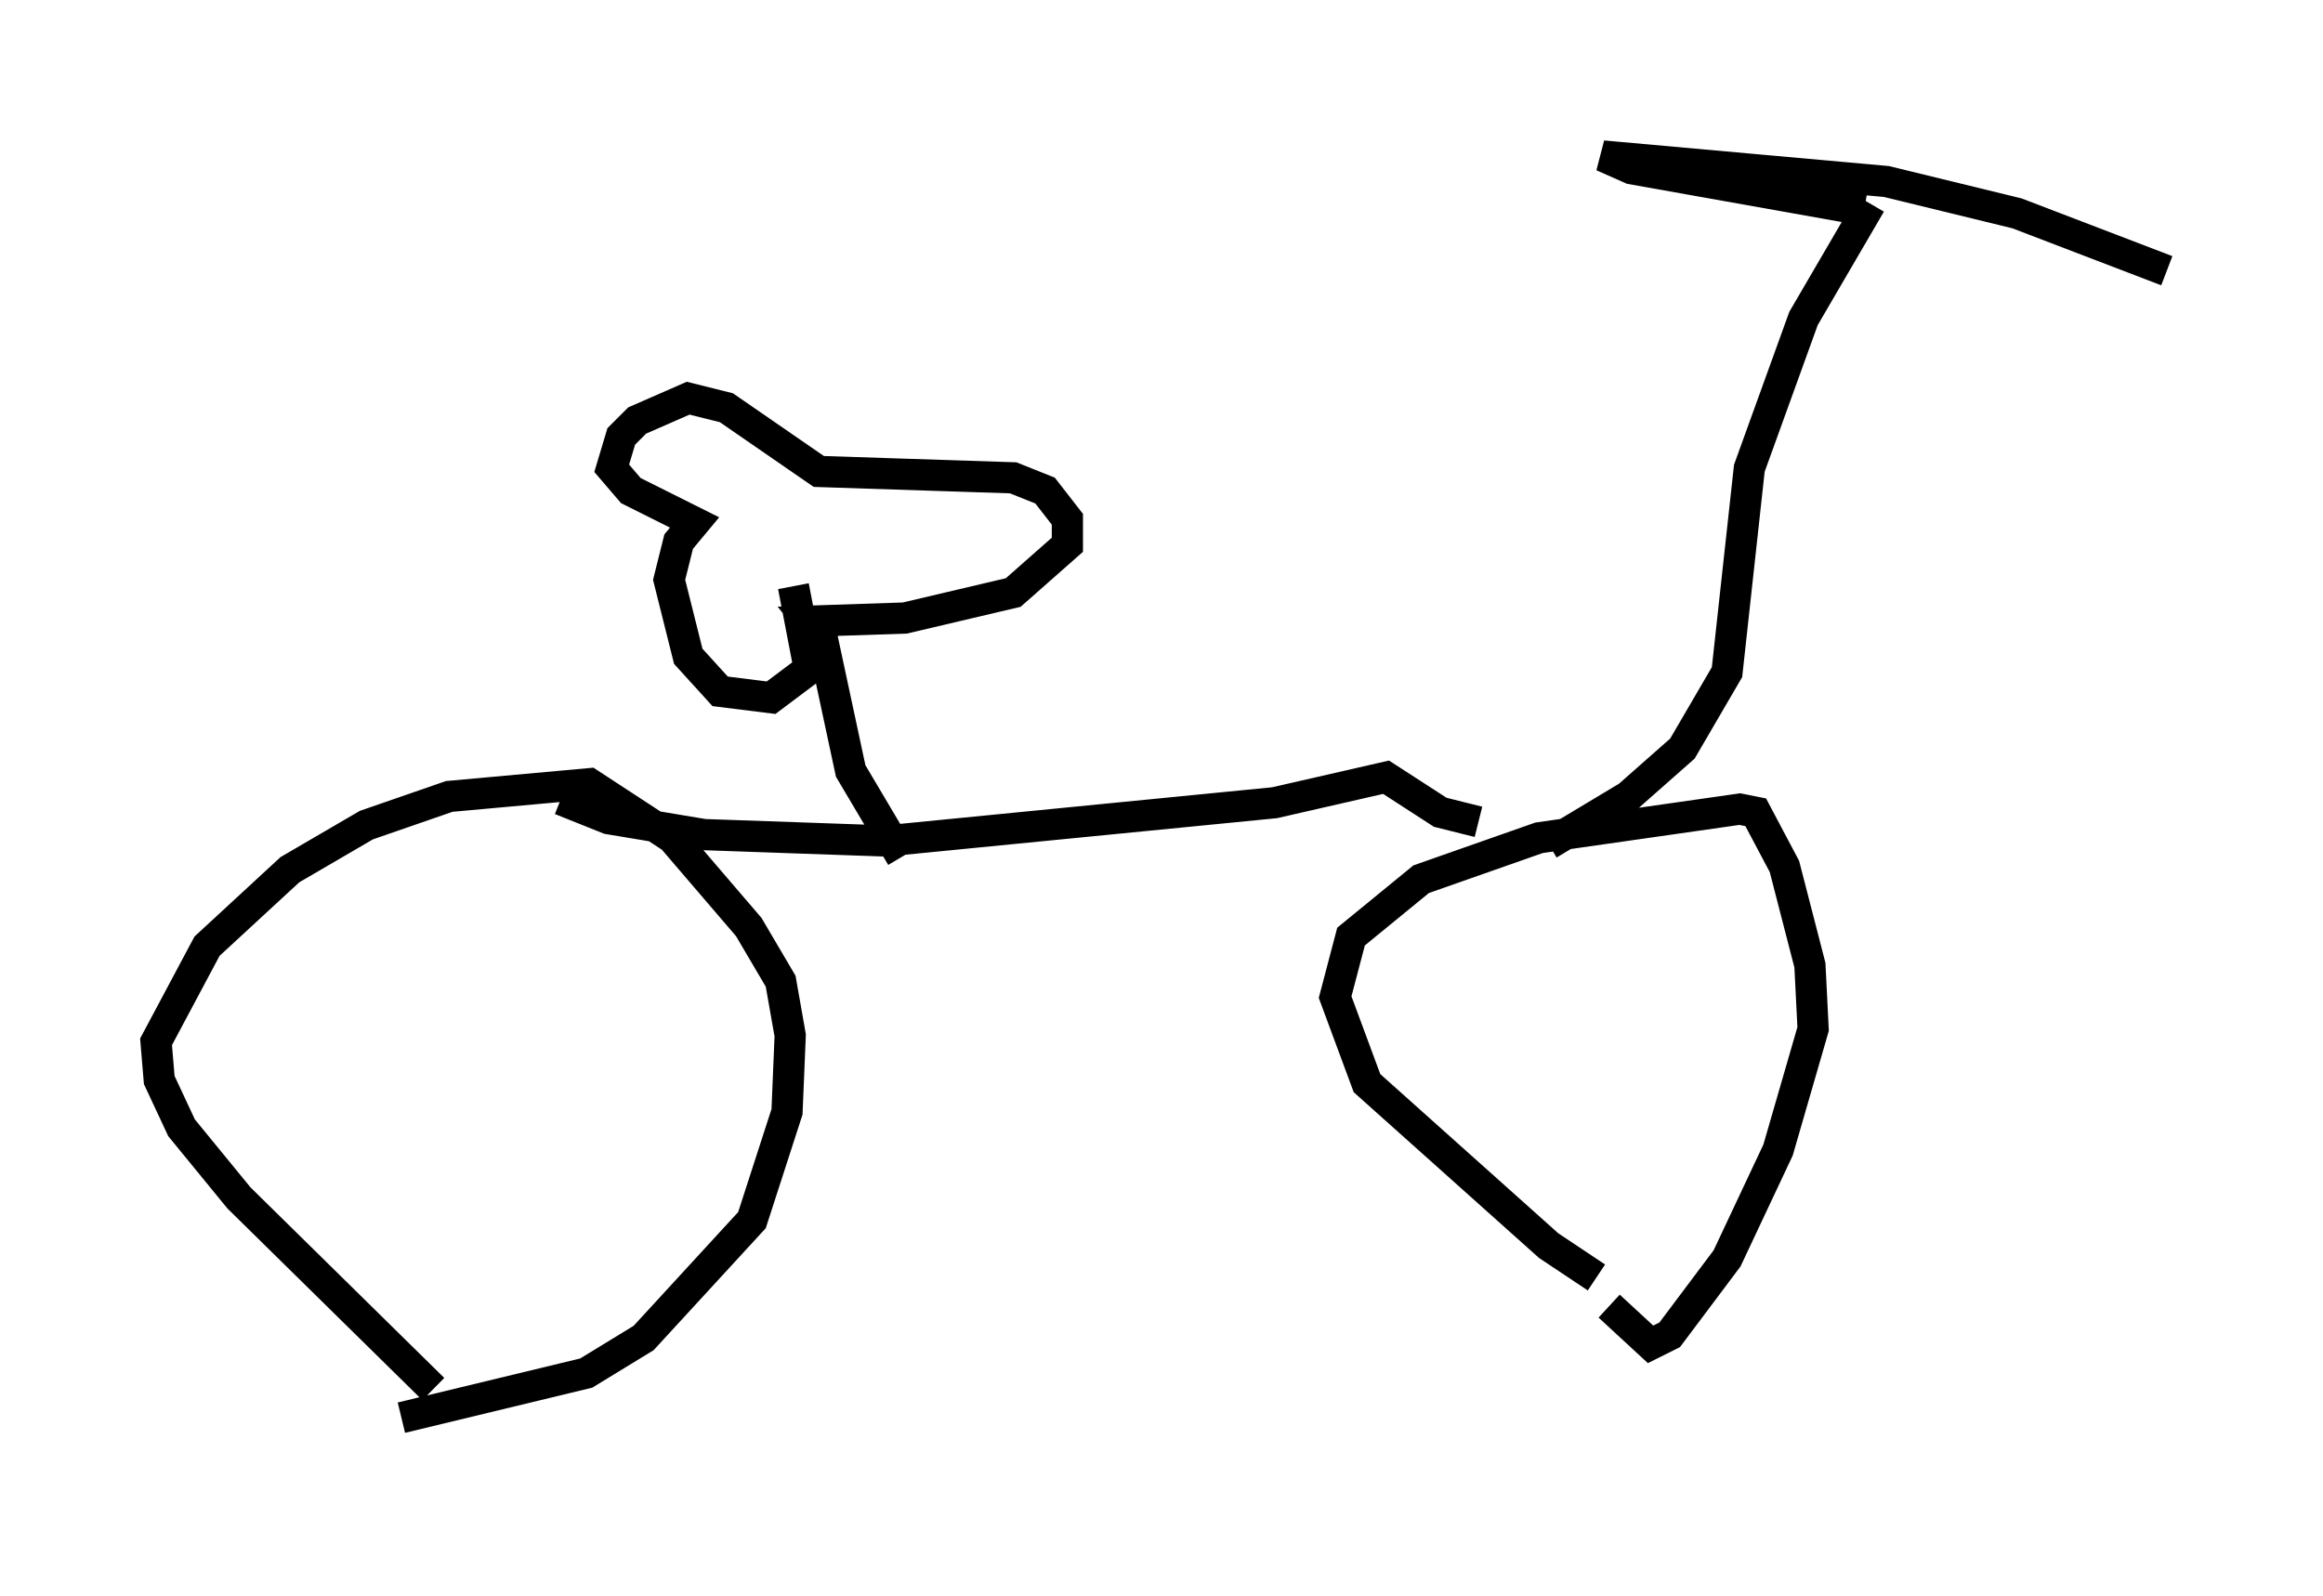 <?xml version="1.0" encoding="utf-8" ?>
<svg baseProfile="full" height="51.14" version="1.1" width="74.415" xmlns="http://www.w3.org/2000/svg" xmlns:ev="http://www.w3.org/2001/xml-events" xmlns:xlink="http://www.w3.org/1999/xlink"><defs /><rect fill="white" height="51.14" width="74.415" x="0" y="0" /><path d="M16.433, 46.14 m-2.552, -1.633 l-6.227, -6.125 -1.838, -2.246 l-0.715, -1.531 -0.102, -1.225 l1.633, -3.063 2.654, -2.45 l2.45, -1.429 2.654, -0.919 l4.492, -0.408 2.654, 1.735 l2.45, 2.858 1.021, 1.735 l0.306, 1.735 -0.102, 2.45 l-1.123, 3.471 -3.471, 3.777 l-1.838, 1.123 -5.921, 1.429 m38.282, -4.492 l-1.531, -1.021 -5.819, -5.206 l-1.021, -2.756 0.51, -1.94 l2.246, -1.838 3.777, -1.327 l6.431, -0.919 0.51, 0.102 l0.919, 1.735 0.817, 3.165 l0.102, 2.042 -1.123, 3.879 l-1.633, 3.471 -1.838, 2.45 l-0.613, 0.306 -1.327, -1.225 m-33.586, -16.231 l1.531, 0.613 3.063, 0.51 l5.819, 0.204 12.454, -1.225 l3.573, -0.817 1.735, 1.123 l1.225, 0.306 m2.246, 0.715 l2.552, -1.531 1.735, -1.531 l1.429, -2.45 0.715, -6.533 l1.735, -4.798 2.144, -3.675 m-0.204, 0.204 l-7.452, -1.327 -0.919, -0.408 l9.086, 0.817 4.185, 1.021 l4.798, 1.838 m-40.528, 18.784 l-1.633, -2.756 -0.919, -4.288 l-0.408, -0.51 3.063, -0.102 l3.471, -0.817 1.735, -1.531 l0.0, -0.817 -0.715, -0.919 l-1.021, -0.408 -6.227, -0.204 l-2.96, -2.042 -1.225, -0.306 l-1.633, 0.715 -0.51, 0.51 l-0.306, 1.021 0.613, 0.715 l2.042, 1.021 -0.51, 0.613 l-0.306, 1.225 0.613, 2.45 l1.021, 1.123 1.633, 0.204 l1.225, -0.919 -0.51, -2.654 " fill="none" stroke="black" stroke-width="1" /></svg>